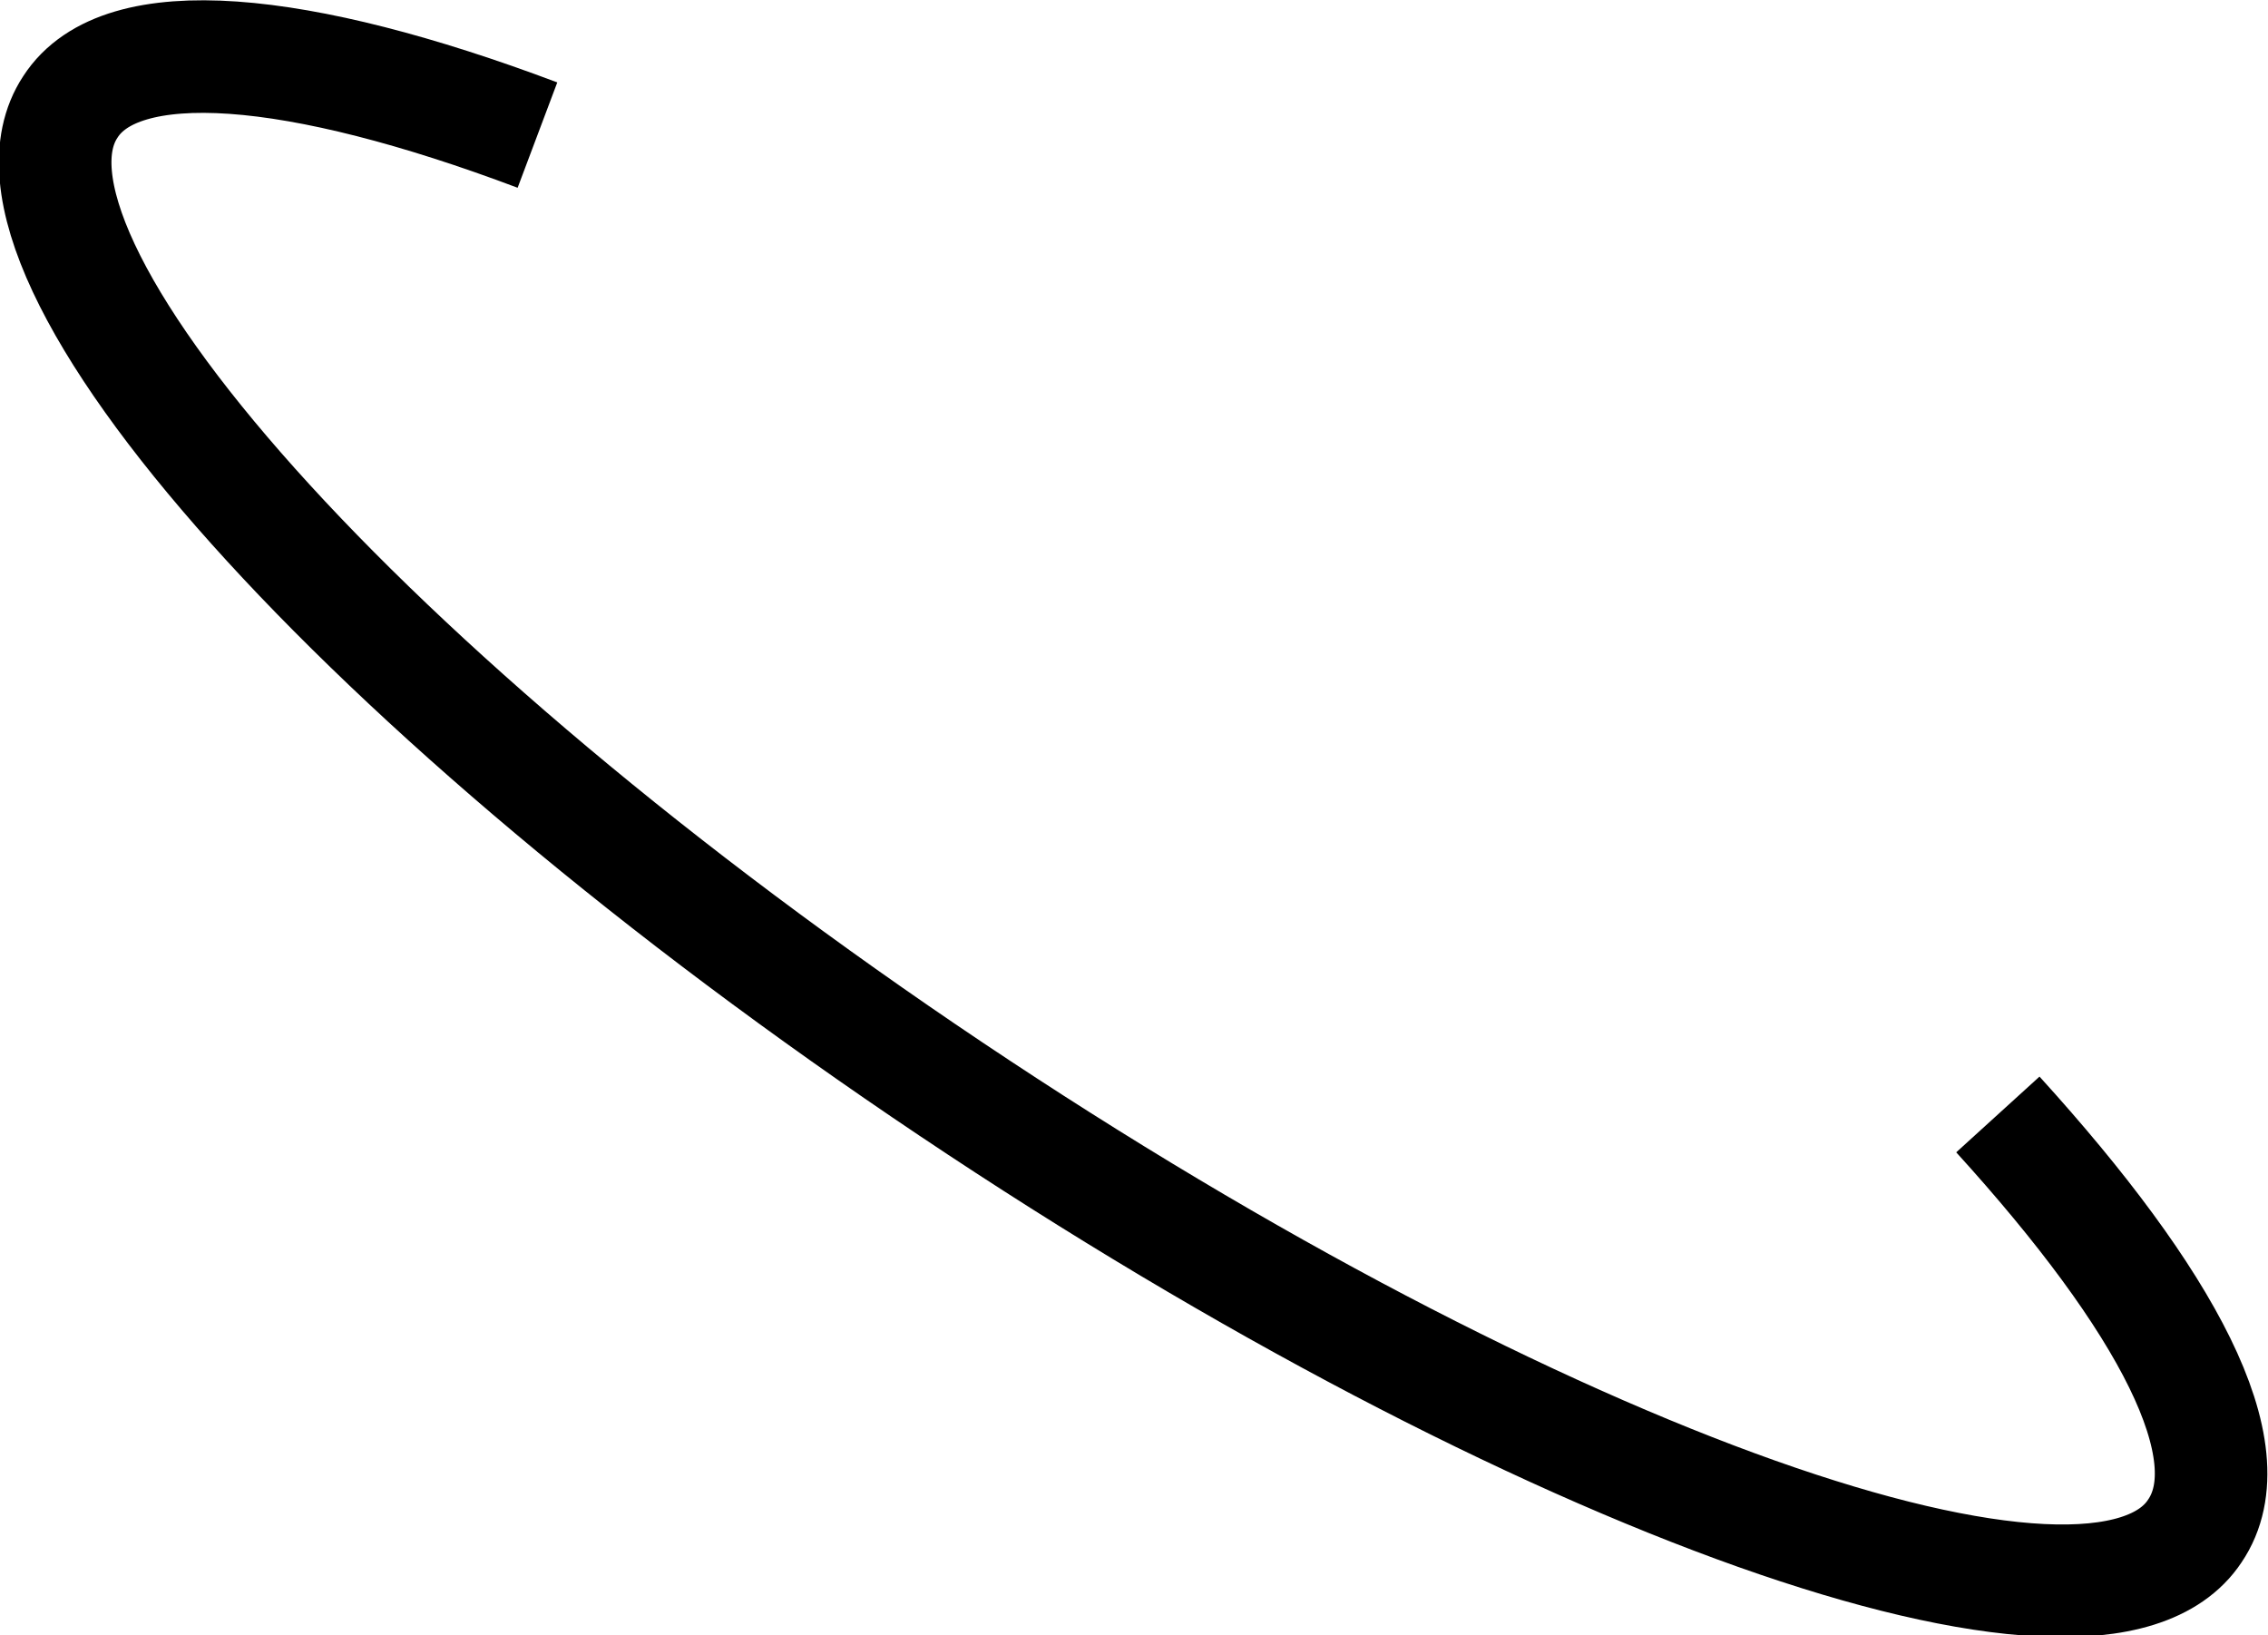 <?xml version="1.0" encoding="utf-8"?>
<!-- Generator: Adobe Illustrator 18.0.0, SVG Export Plug-In . SVG Version: 6.00 Build 0)  -->
<!DOCTYPE svg PUBLIC "-//W3C//DTD SVG 1.1//EN" "http://www.w3.org/Graphics/SVG/1.1/DTD/svg11.dtd">
<svg version="1.1" id="Layer_1" xmlns="http://www.w3.org/2000/svg" xmlns:xlink="http://www.w3.org/1999/xlink" x="0px" y="0px"
	 viewBox="0 0 80.6 58.1" enable-background="new 0 0 80.6 58.1" xml:space="preserve">
<path fill="none" stroke="#000000" stroke-width="1.5" stroke-miterlimit="10" d="M11,21c0,0,16.3,19.5,49.8,31.5"/>
<path fill="none" stroke="#000000" stroke-width="4" stroke-miterlimit="10" d="M71,39.6c6,6.6,8.9,12,7,14.8
	c-3.5,5.3-23.3-1.7-44.2-15.7S-1,9.1,2.5,3.8c1.8-2.8,8.1-2.2,16.6,1"/>
</svg>
